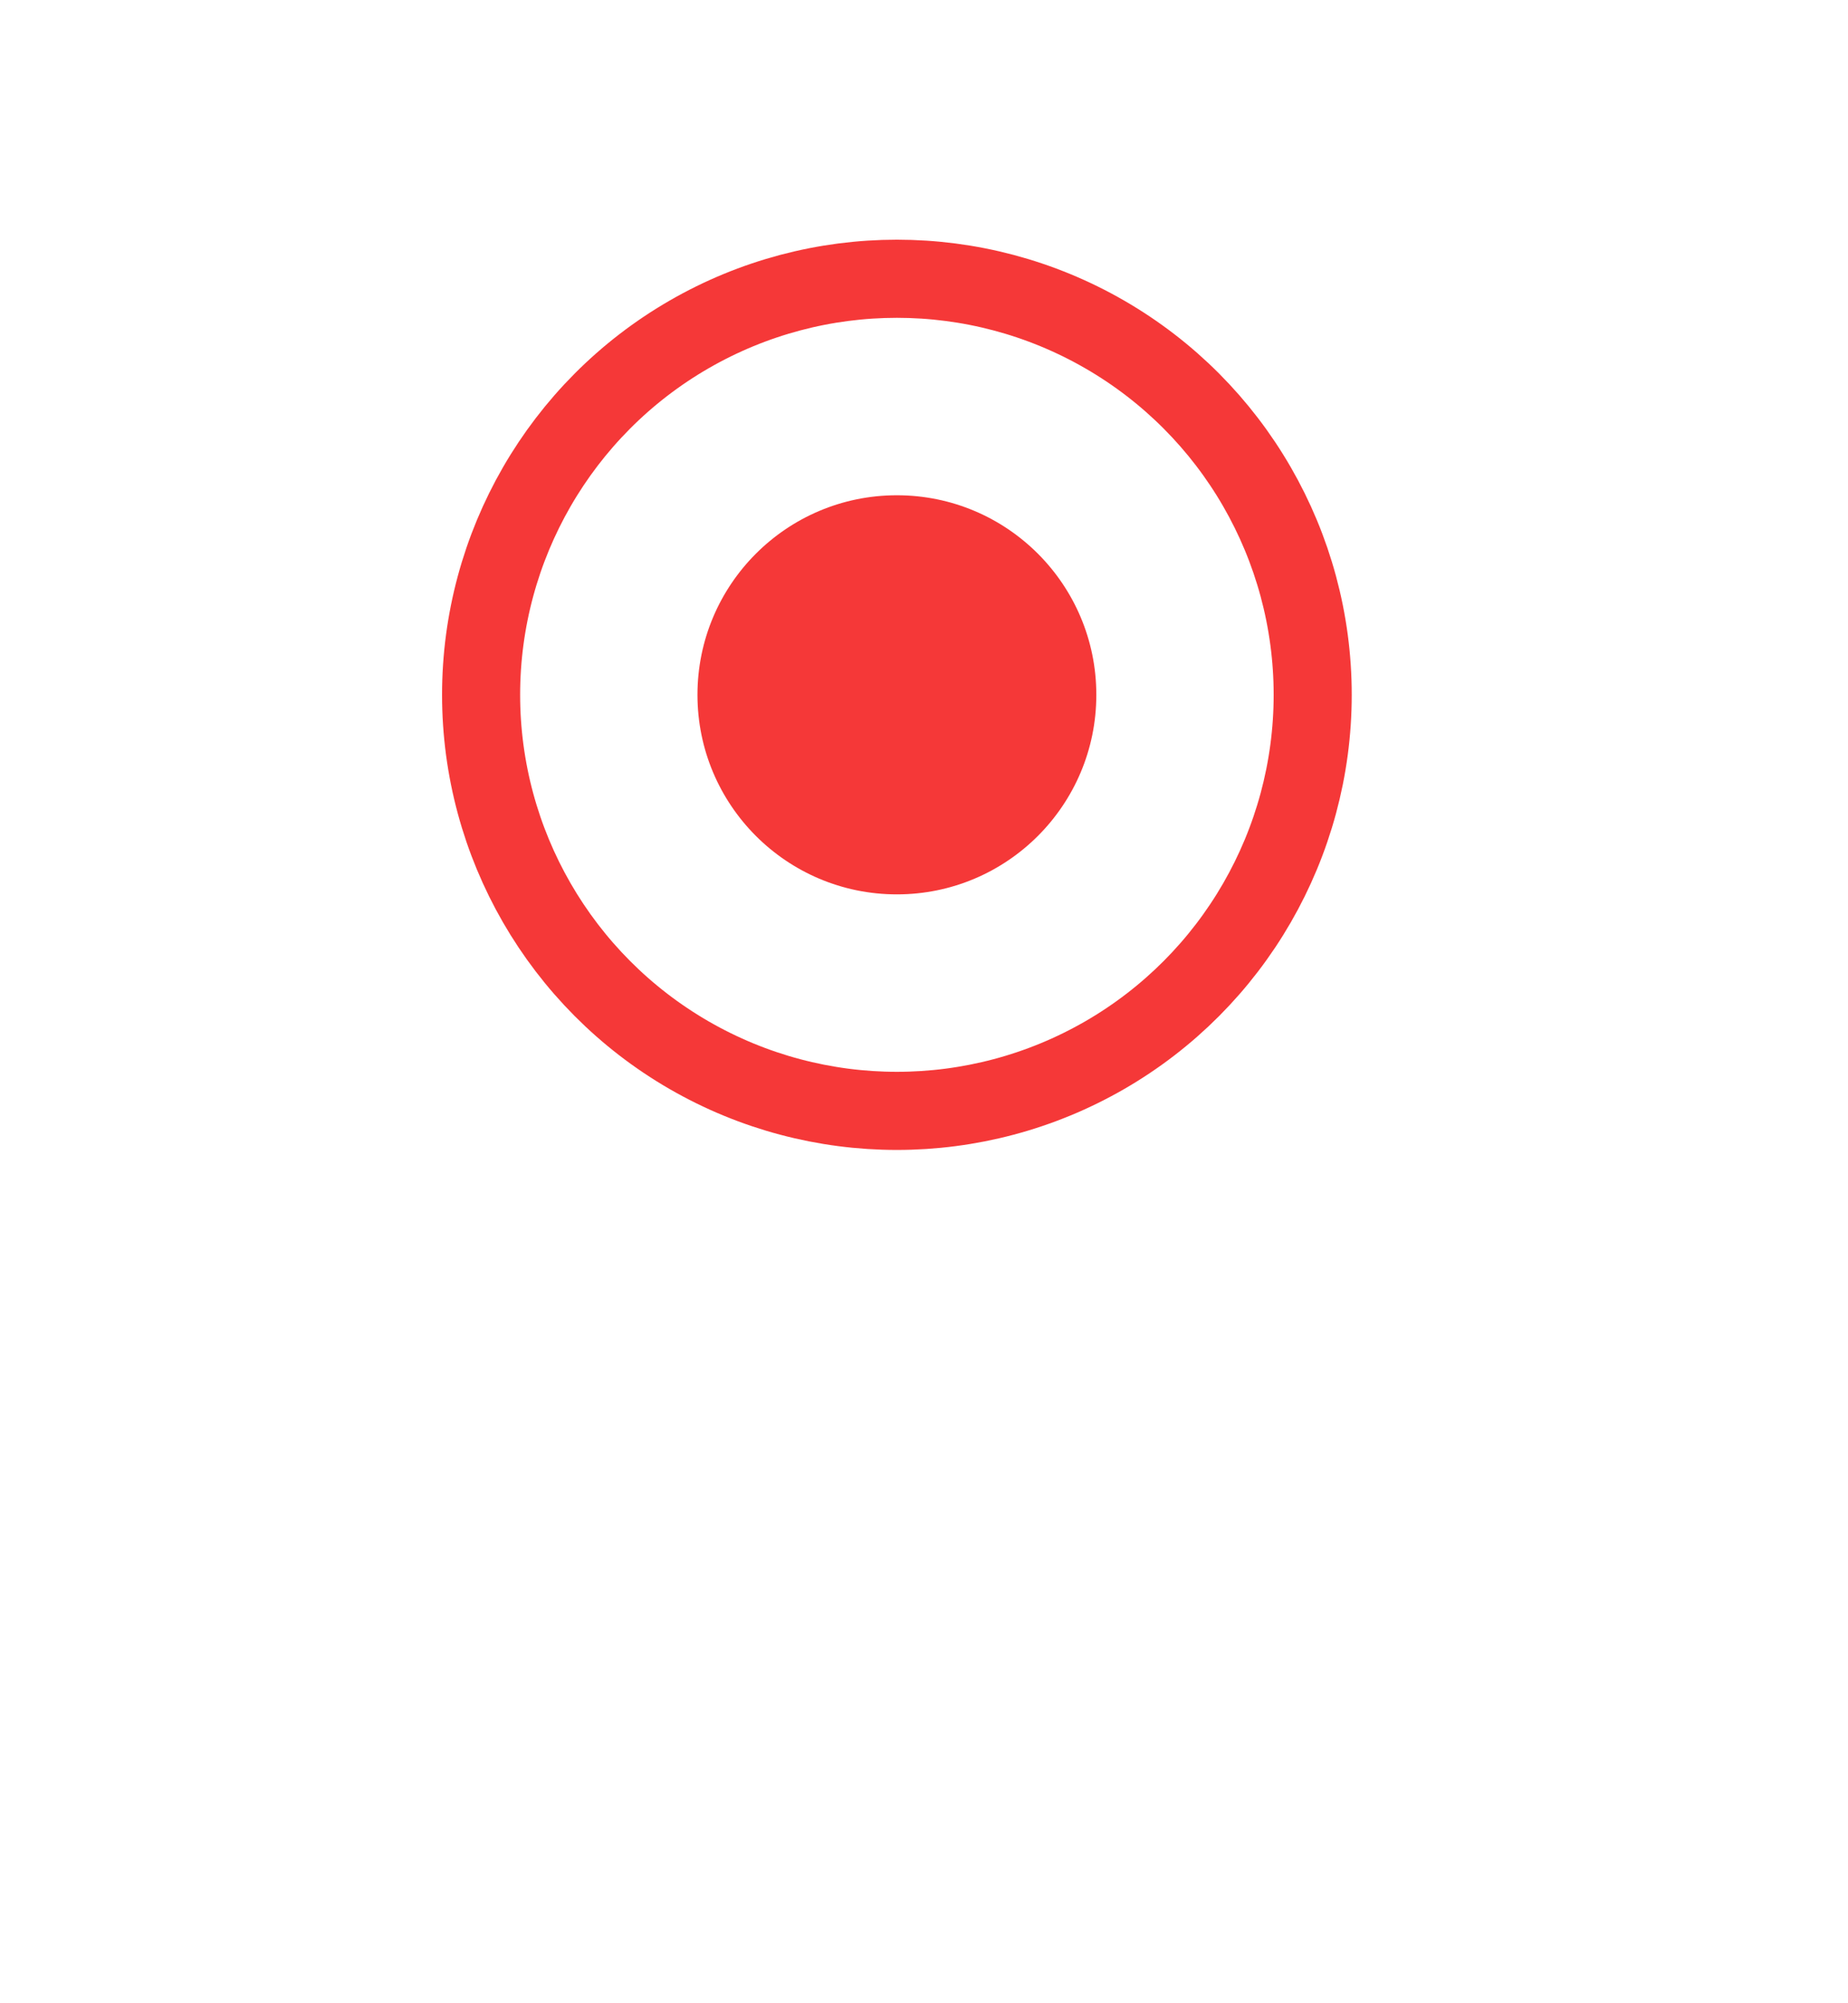 <svg width="12" height="13" viewBox="0 0 12 13" fill="none" xmlns="http://www.w3.org/2000/svg">
<g filter="url('#filter0_d_1_201')">
<circle cx="5.824" cy="4.508" r="3.589" fill="white"></circle>
</g>
<circle cx="5.824" cy="4.509" r="2.7" fill="white" stroke="#F53838" stroke-width="0.507"></circle>
<circle cx="5.824" cy="4.509" r="1.295" fill="#F53838"></circle>
<defs>
<filter id="filter0_d_1_201" x="0.207" y="0.919" width="11.235" height="11.235" filterUnits="userSpaceOnUse" color-interpolation-filters="sRGB">
<feFlood flood-opacity="0" result="BackgroundImageFix"></feFlood>
<feColorMatrix in="SourceAlpha" type="matrix" values="0 0 0 0 0 0 0 0 0 0 0 0 0 0 0 0 0 0 127 0" result="hardAlpha"></feColorMatrix>
<feOffset dy="2.028"></feOffset>
<feGaussianBlur stdDeviation="1.014"></feGaussianBlur>
<feColorMatrix type="matrix" values="0 0 0 0 0.529 0 0 0 0 0.529 0 0 0 0 0.529 0 0 0 0.14 0"></feColorMatrix>
<feBlend mode="normal" in2="BackgroundImageFix" result="effect1_dropShadow_1_201"></feBlend>
<feBlend mode="normal" in="SourceGraphic" in2="effect1_dropShadow_1_201" result="shape"></feBlend>
</filter>
</defs>
</svg>

